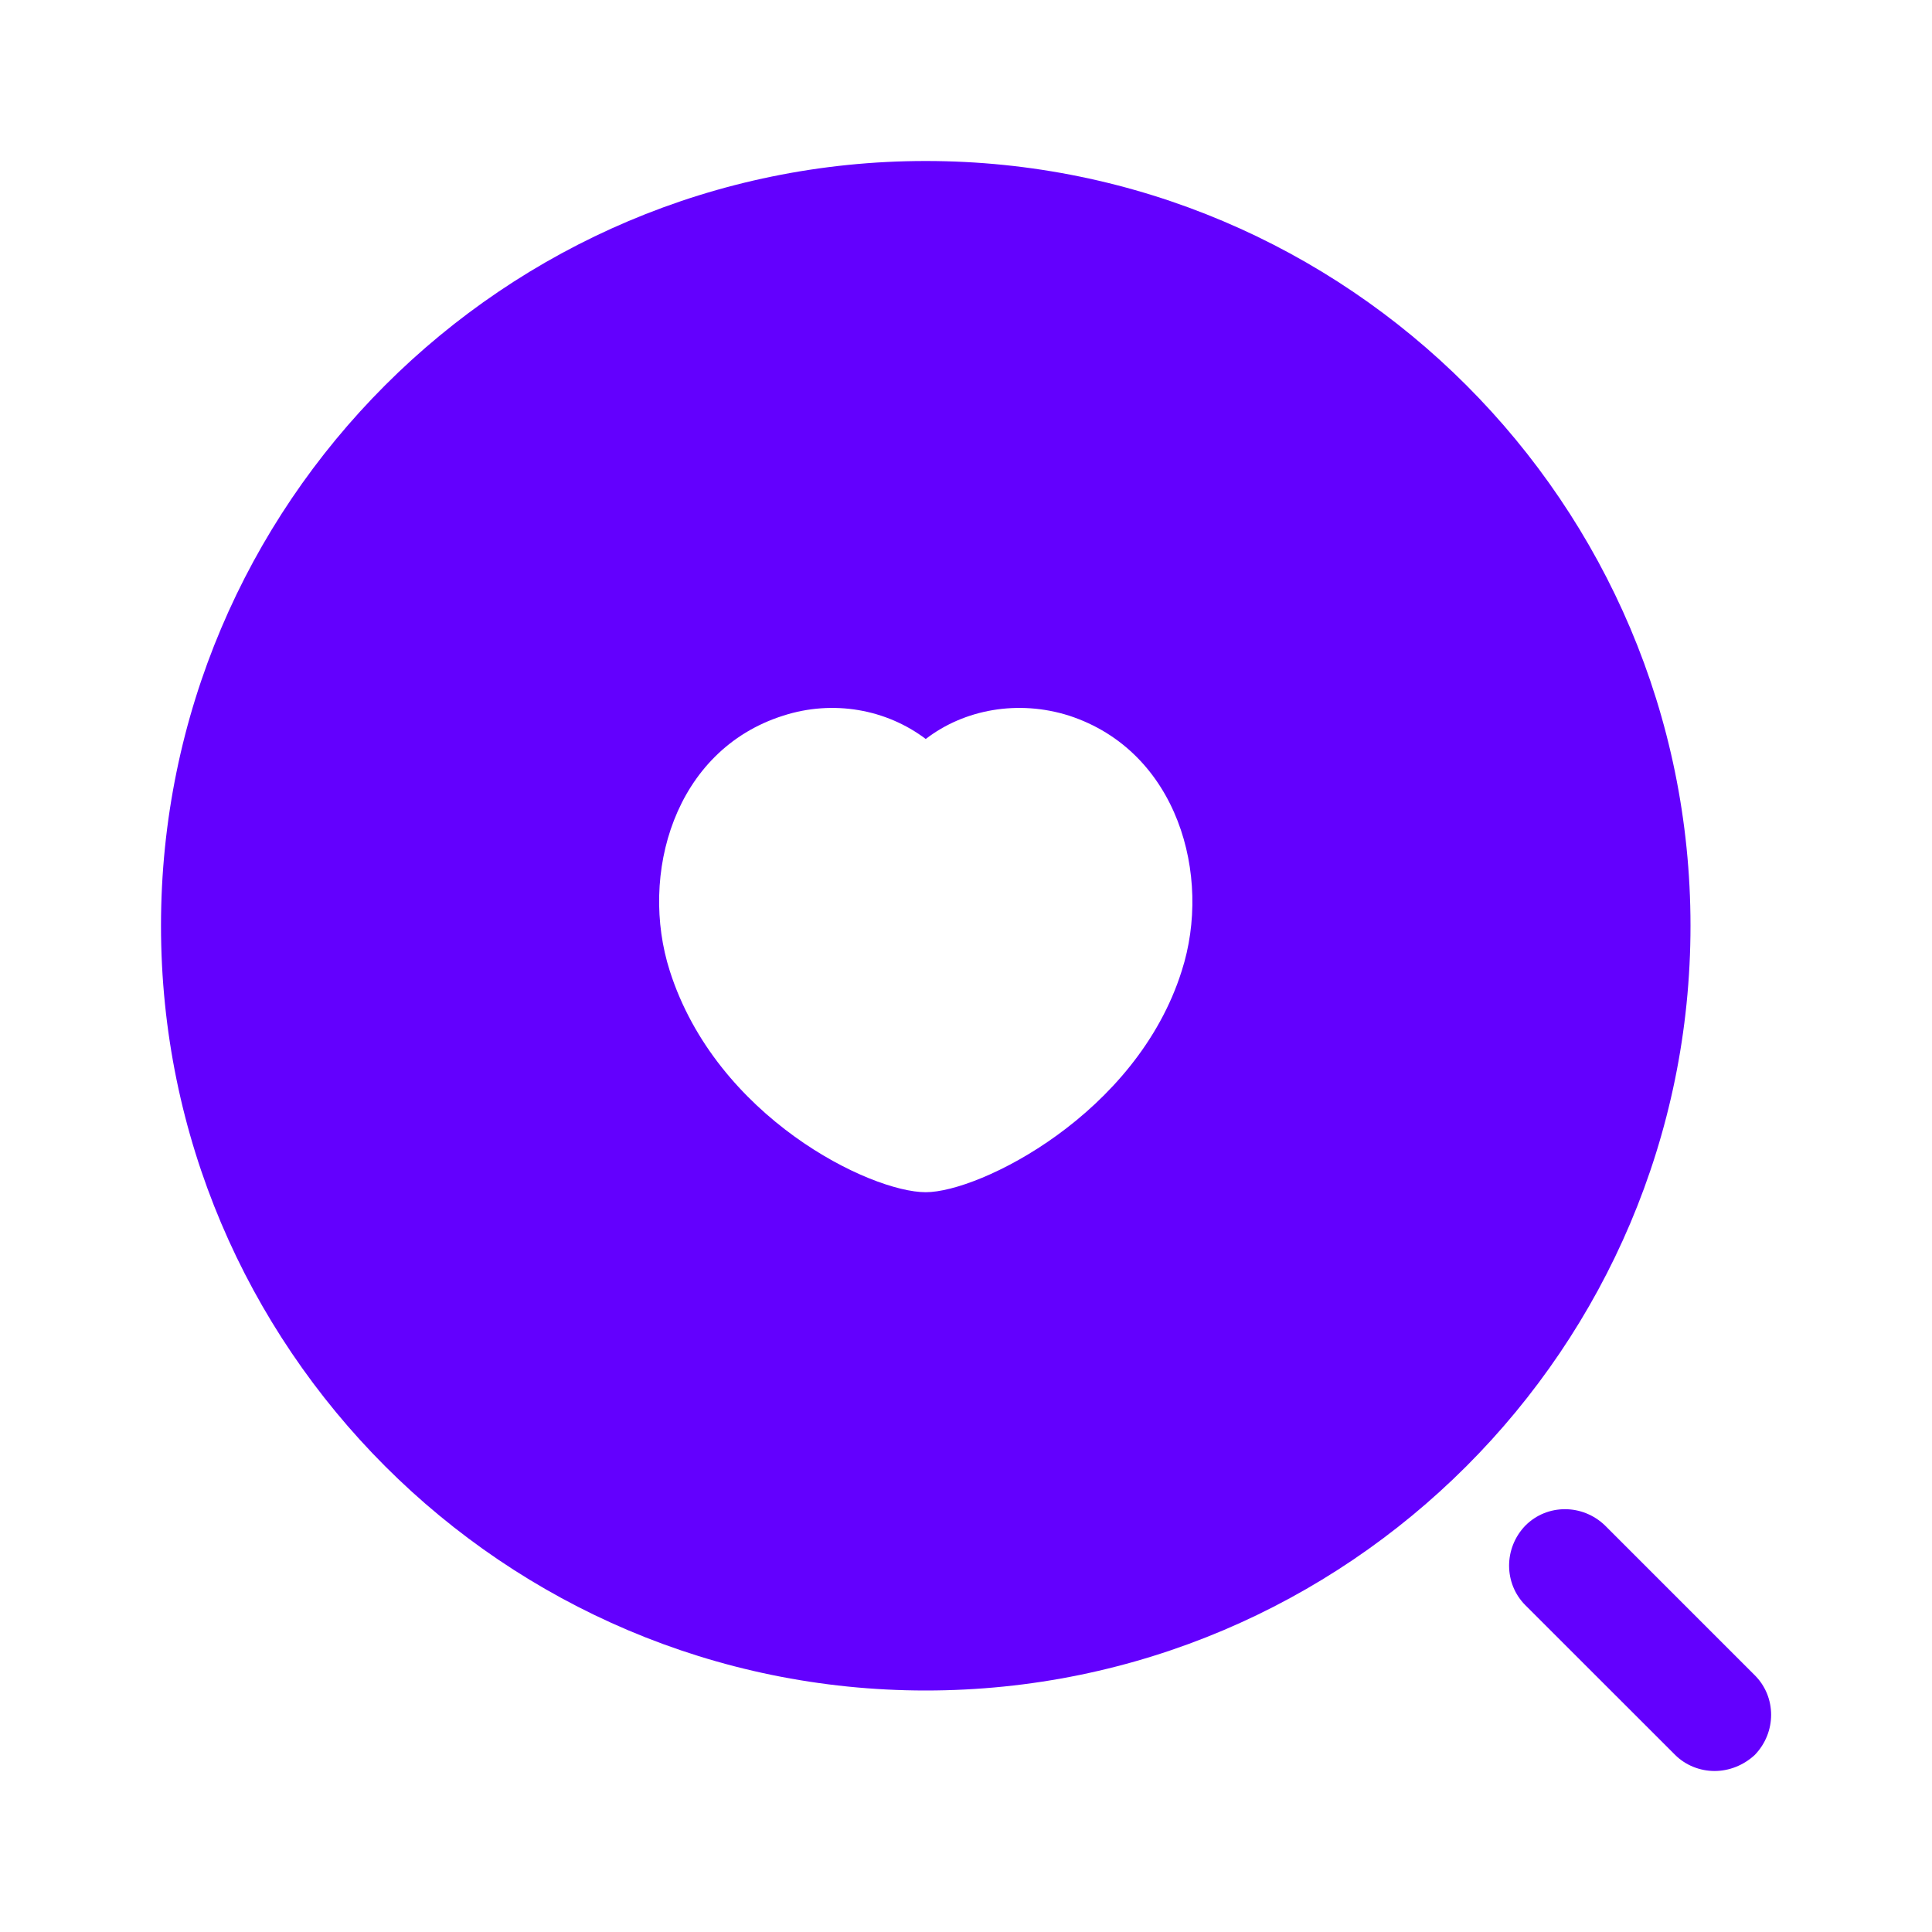 <svg width="24" height="24" viewBox="0 0 24 24" fill="none" xmlns="http://www.w3.org/2000/svg">
<path d="M21.299 22C21.119 22 20.939 21.93 20.809 21.8L18.949 19.941C18.679 19.671 18.679 19.23 18.949 18.951C19.219 18.68 19.659 18.68 19.939 18.951L21.799 20.811C22.069 21.081 22.069 21.52 21.799 21.8C21.659 21.93 21.479 22 21.299 22Z" fill="#6300FE"/>
<path d="M11.5 2C6.26 2 2 6.26 2 11.5C2 16.74 6.26 21 11.5 21C16.74 21 21 16.74 21 11.5C21 6.26 16.74 2 11.5 2ZM14.68 12.06C14.12 13.84 12.17 14.81 11.5 14.81C10.81 14.81 8.9 13.88 8.32 12.06C7.94 10.87 8.37 9.32 9.73 8.89C10.35 8.69 11.01 8.81 11.5 9.18C11.98 8.81 12.65 8.69 13.28 8.89C14.63 9.33 15.06 10.88 14.68 12.06Z" fill="#6300FE"/>
</svg>
